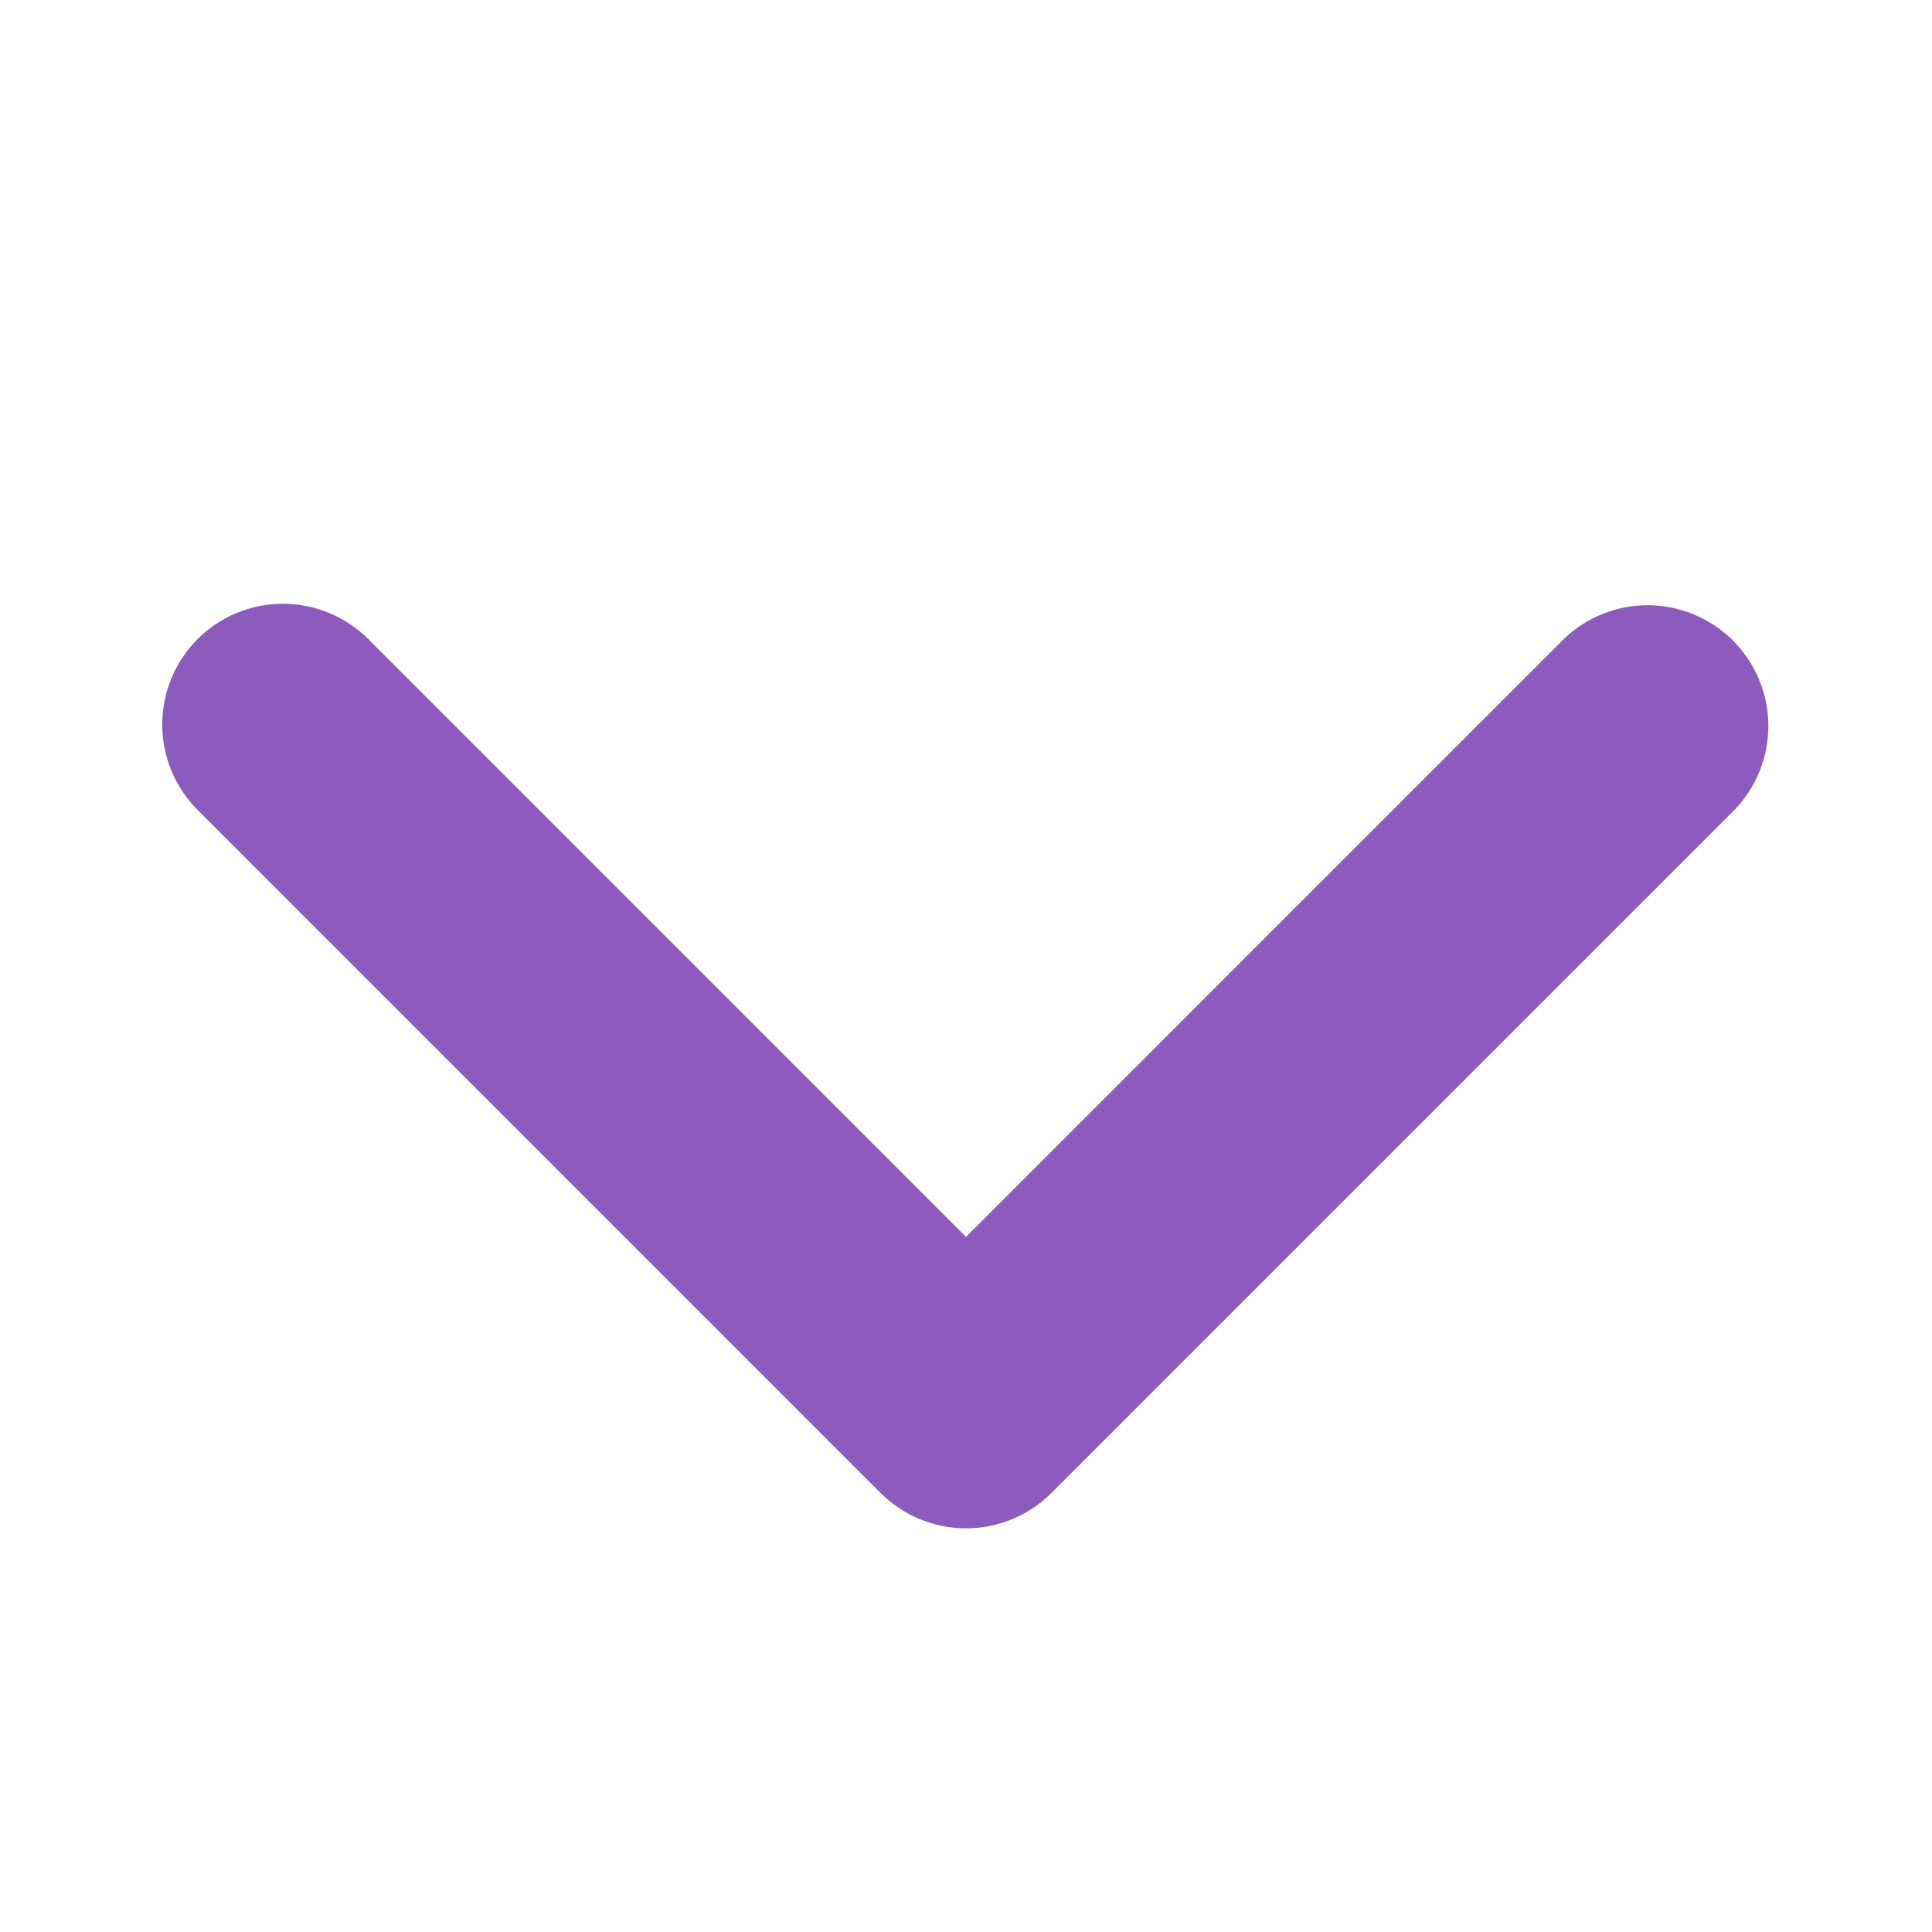 <svg width="30" height="30" viewBox="0 0 30 30" fill="none" xmlns="http://www.w3.org/2000/svg">
<path d="M3.068 9.924C3.419 9.573 3.896 9.375 4.393 9.375C4.89 9.375 5.367 9.573 5.719 9.924L15 19.206L24.281 9.924C24.635 9.583 25.108 9.394 25.6 9.398C26.092 9.402 26.562 9.6 26.91 9.947C27.257 10.295 27.454 10.765 27.459 11.257C27.463 11.748 27.274 12.222 26.933 12.576L16.326 23.183C15.974 23.534 15.497 23.732 15 23.732C14.503 23.732 14.026 23.534 13.674 23.183L3.068 12.576C2.716 12.224 2.519 11.747 2.519 11.25C2.519 10.753 2.716 10.276 3.068 9.924Z" fill="#8C5BBD"/>
</svg>
